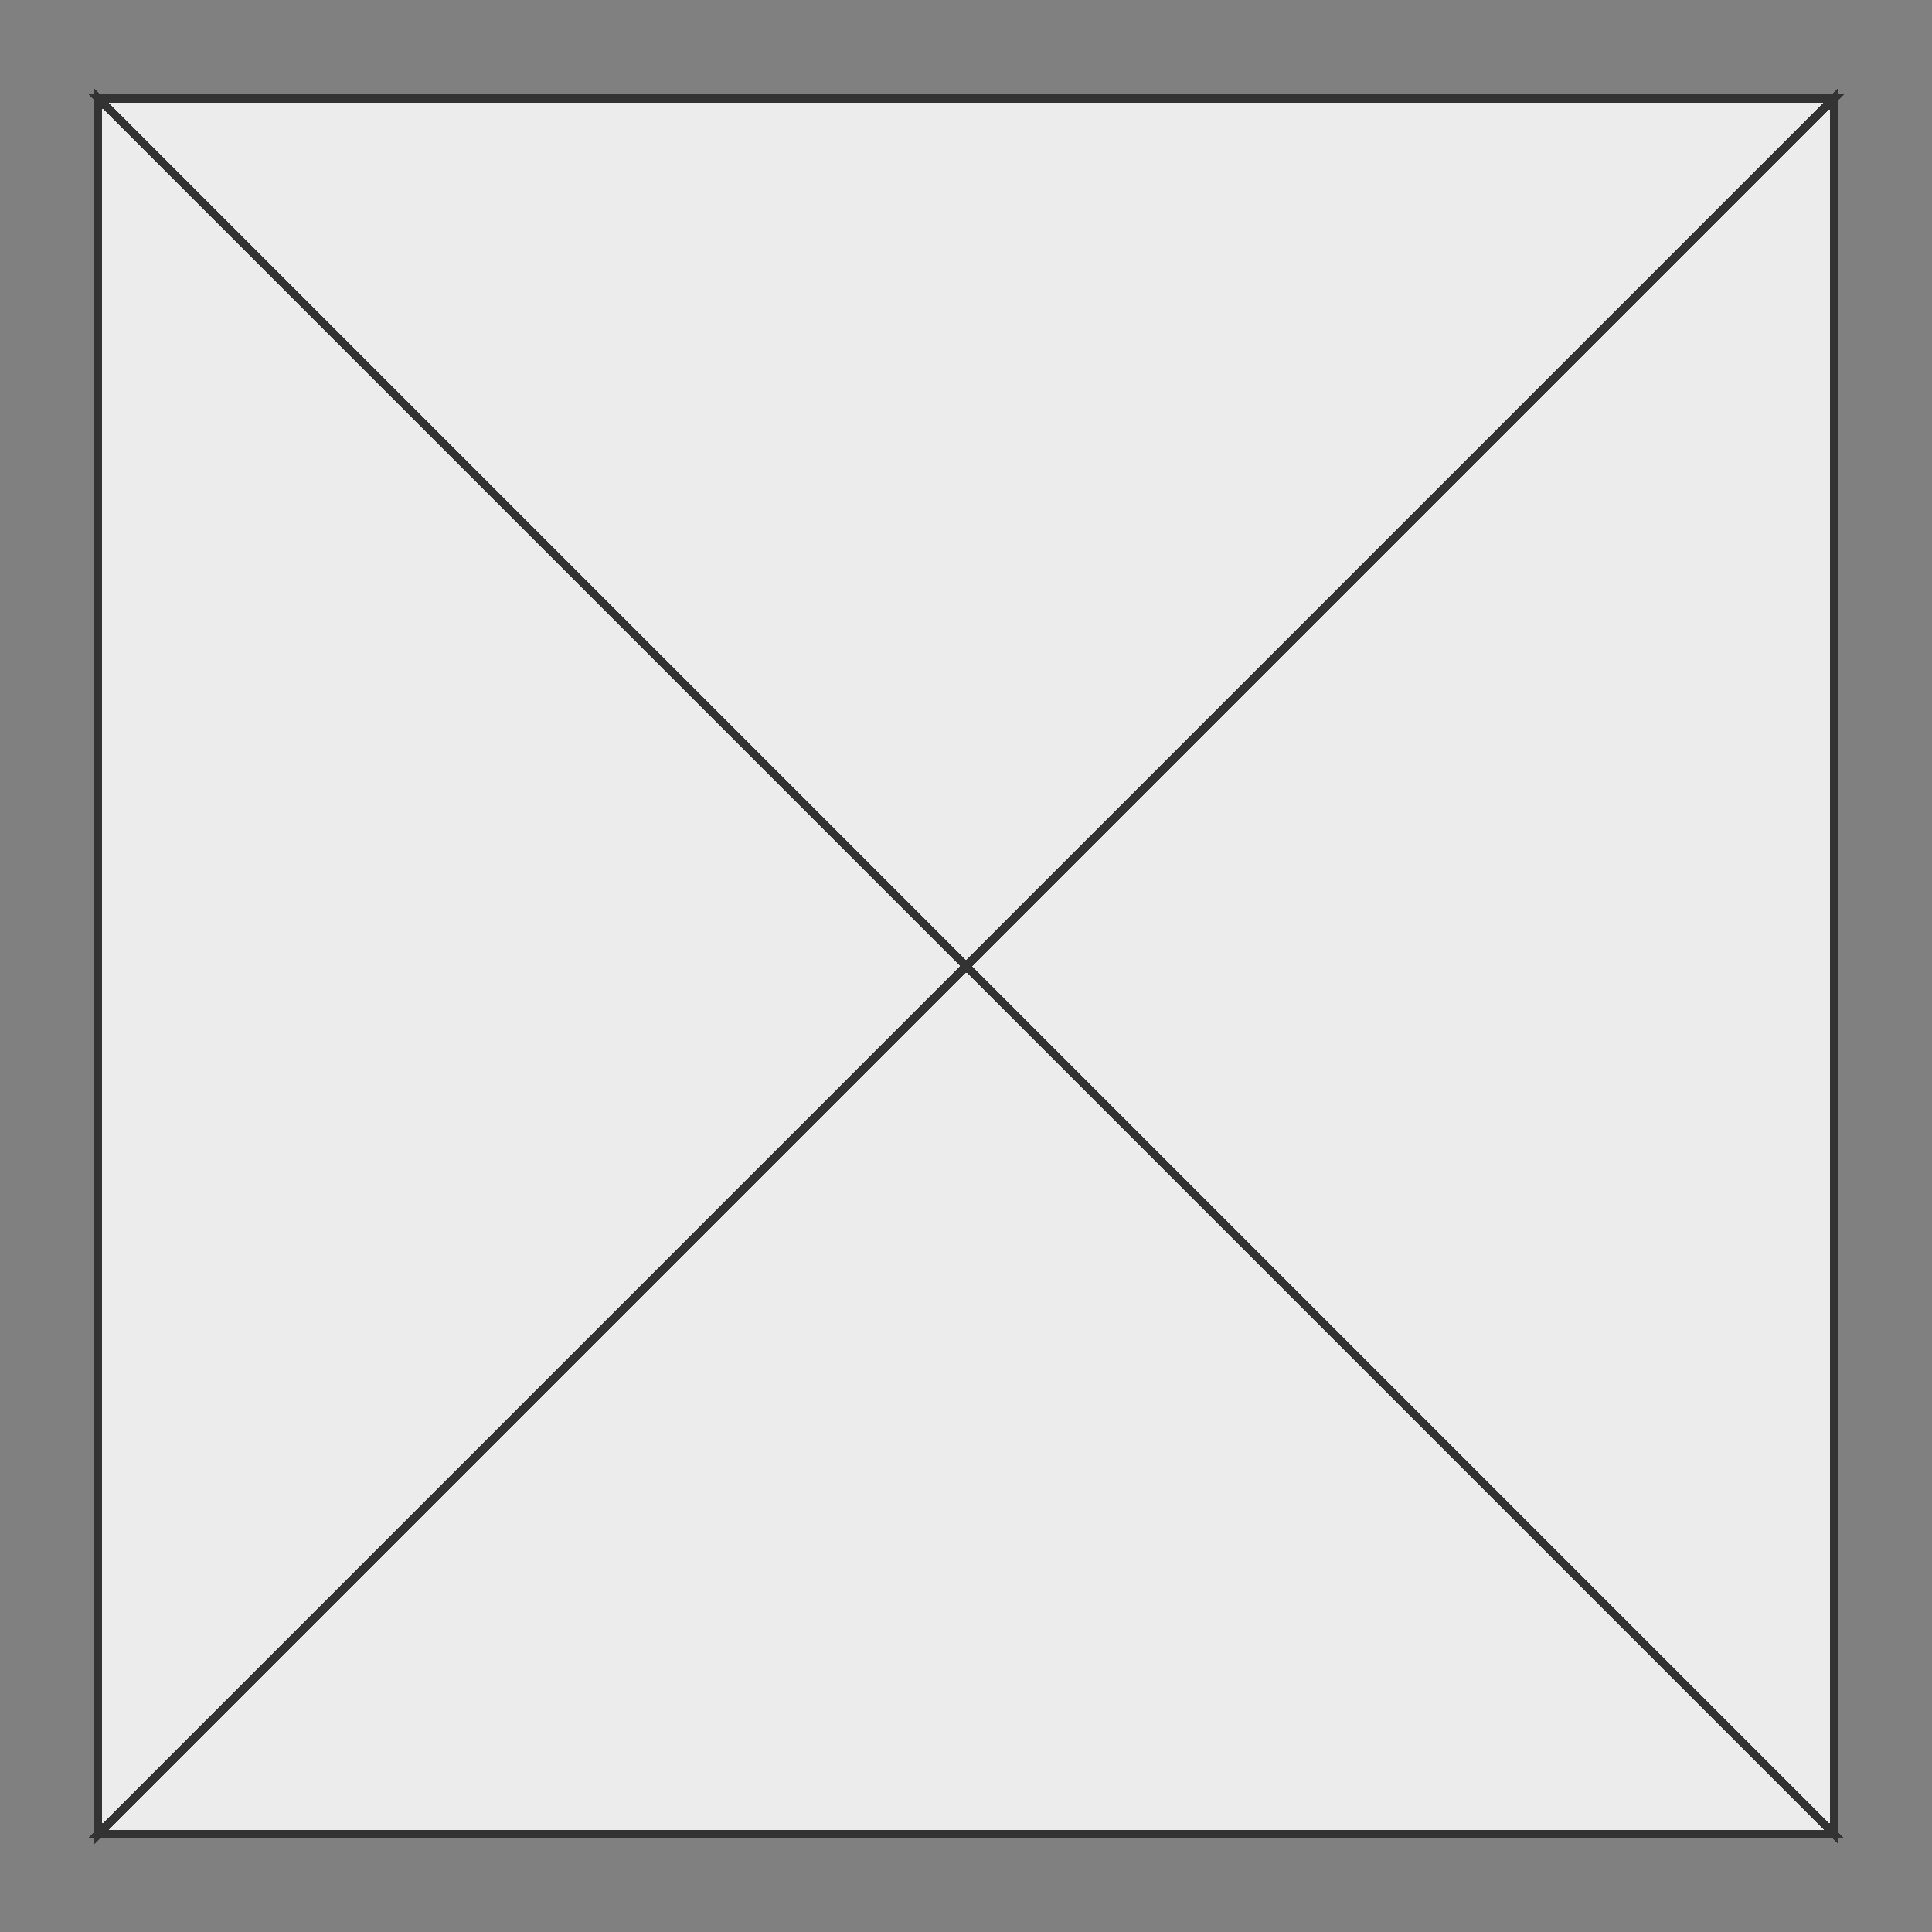 <?xml version="1.0" encoding="UTF-8" standalone="no"?>
<svg
   xmlns:dc="http://purl.org/dc/elements/1.1/"
   xmlns:cc="http://creativecommons.org/ns#"
   xmlns:rdf="http://www.w3.org/1999/02/22-rdf-syntax-ns#"
   xmlns:svg="http://www.w3.org/2000/svg"
   xmlns="http://www.w3.org/2000/svg"
   xmlns:sodipodi="http://sodipodi.sourceforge.net/DTD/sodipodi-0.dtd"
   xmlns:inkscape="http://www.inkscape.org/namespaces/inkscape"
   width="2.5in"
   height="2.5in"
   viewBox="0 0 225 225"
   id="svg2"
   version="1.1"
   inkscape:version="0.91 r13725"
   sodipodi:docname="cuadrado_malla.svg">
  <rect x="0" y="0" width="225" height="225" fill="#808080" stroke="none"/>
  <sodipodi:namedview
     pagecolor="#ffffff"
     bordercolor="#666666"
     borderopacity="1"
     objecttolerance="10"
     gridtolerance="10"
     guidetolerance="10"
     inkscape:pageopacity="0"
     inkscape:pageshadow="2"
     inkscape:window-width="1920"
     inkscape:window-height="1016"
     id="namedview38"
     showgrid="false"
     units="in"
     inkscape:zoom="1.3891963"
     inkscape:cx="328.07946"
     inkscape:cy="91.302697"
     inkscape:window-x="0"
     inkscape:window-y="0"
     inkscape:window-maximized="1"
     inkscape:current-layer="g10" />
  <title
     id="title4">cuadrado_malla</title>
  <desc
     id="desc6">
Creator: GL2PS 1.4.0, (C) 1999-2017 C. Geuzaine
For: Gmsh
CreationDate: Fri Sep 28 15:44:35 2018
</desc>
  <defs
     id="defs8" />
  <g
     inkscape:groupmode="layer"
     id="layer1"
     inkscape:label="Layer 1">
    <g
       id="g10"
       transform="matrix(0.373,0,0,0.373,-31.465,-64.911)">
      <g
         id="g4335"
         transform="translate(6.546,-4.763)">
        <polygon
           style="fill:#ececec;fill-opacity:1;stroke:#333333;stroke-width:2.682;stroke-miterlimit:4;stroke-dasharray:none;stroke-opacity:1;shape-rendering:crispEdges"
           id="polygon12"
           points="108.429,751.571 650.571,751.571 379.5,480.5 " />
        <polygon
           style="fill:#ececec;fill-opacity:1;stroke:#333333;stroke-width:2.682;stroke-miterlimit:4;stroke-dasharray:none;stroke-opacity:1;shape-rendering:crispEdges"
           id="polygon14"
           points="108.429,751.571 379.5,480.5 108.429,209.429 " />
        <polygon
           style="fill:#ececec;fill-opacity:1;stroke:#333333;stroke-width:2.682;stroke-miterlimit:4;stroke-dasharray:none;stroke-opacity:1;shape-rendering:crispEdges"
           id="polygon16"
           points="650.571,751.571 650.571,209.429 379.5,480.5 " />
        <polygon
           style="fill:#ececec;fill-opacity:1;stroke:#333333;stroke-width:2.682;stroke-miterlimit:4;stroke-dasharray:none;stroke-opacity:1;shape-rendering:crispEdges"
           id="polygon18"
           points="650.571,209.429 108.429,209.429 379.5,480.5 " />
      </g>
      <g
         inkscape:label="Layer 1"
         id="layer1-6"
         transform="matrix(2.682,0,0,2.682,1203.295,-1973.272)">
        <g
           transform="translate(-4.32,161.516)"
           id="g4277">
          <g
             transform="matrix(1.764,0,0,1.764,-26.963,-656.757)"
             id="g4248" />
        </g>
      </g>
    </g>
  </g>
</svg>
